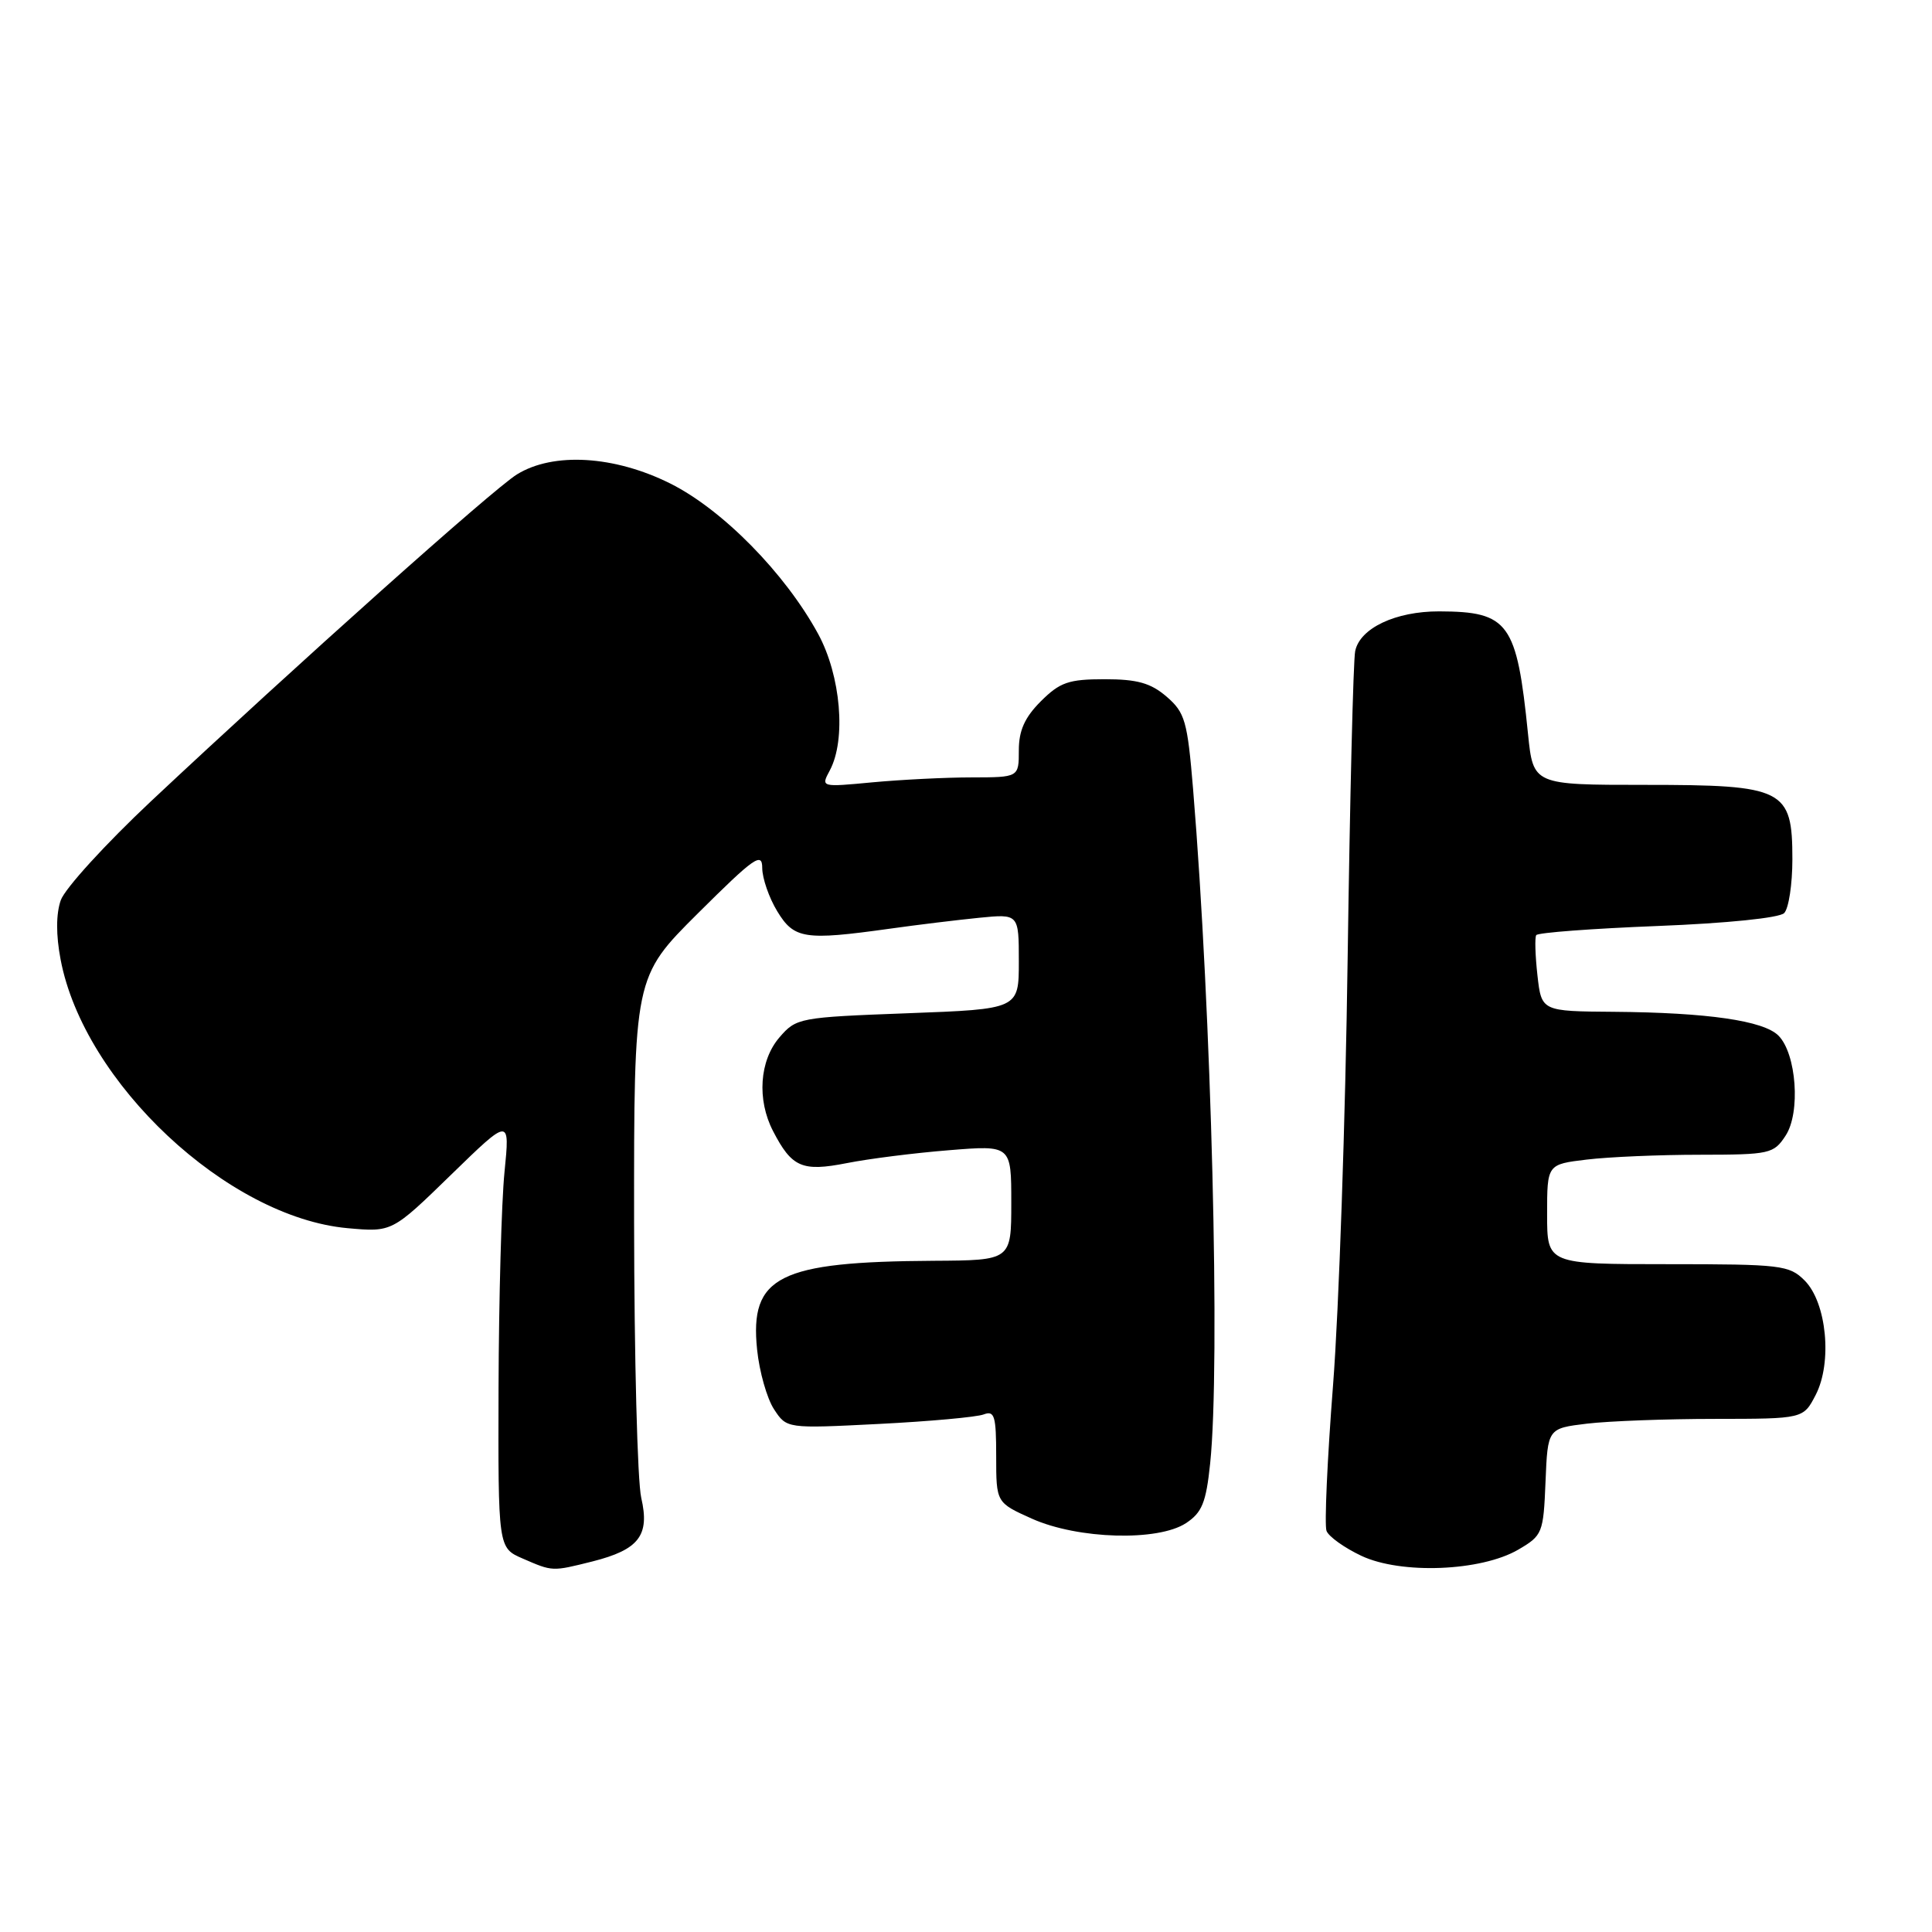 <?xml version="1.0" encoding="UTF-8" standalone="no"?>
<!DOCTYPE svg PUBLIC "-//W3C//DTD SVG 1.1//EN" "http://www.w3.org/Graphics/SVG/1.1/DTD/svg11.dtd" >
<svg xmlns="http://www.w3.org/2000/svg" xmlns:xlink="http://www.w3.org/1999/xlink" version="1.1" viewBox="0 0 256 256">
 <g >
 <path fill="currentColor"
d=" M 78.50 206.90 C 84.67 205.34 86.12 203.45 84.97 198.48 C 84.46 196.29 84.04 179.87 84.02 161.98 C 84.00 129.46 84.00 129.46 92.50 121.00 C 99.94 113.60 101.00 112.85 101.00 115.02 C 101.01 116.38 101.90 118.96 102.99 120.75 C 105.22 124.42 106.60 124.63 117.81 123.07 C 121.49 122.55 126.86 121.90 129.75 121.61 C 135.00 121.09 135.00 121.09 135.00 127.40 C 135.00 133.71 135.00 133.71 120.28 134.26 C 105.90 134.80 105.51 134.87 103.28 137.46 C 100.63 140.54 100.28 145.71 102.43 149.87 C 104.92 154.69 106.29 155.28 112.20 154.12 C 115.12 153.54 121.21 152.77 125.75 152.41 C 134.00 151.74 134.00 151.74 134.00 159.37 C 134.00 167.00 134.00 167.00 123.75 167.06 C 103.17 167.18 99.32 169.11 100.32 178.83 C 100.62 181.76 101.63 185.31 102.56 186.73 C 104.24 189.30 104.24 189.30 116.46 188.68 C 123.19 188.34 129.43 187.77 130.34 187.42 C 131.78 186.87 132.00 187.62 132.00 192.95 C 132.00 199.11 132.00 199.11 136.75 201.24 C 142.84 203.96 153.42 204.26 157.14 201.83 C 159.27 200.43 159.81 199.12 160.35 193.93 C 161.72 180.86 160.53 134.13 158.09 104.56 C 157.34 95.52 157.02 94.42 154.58 92.31 C 152.47 90.50 150.70 90.00 146.37 90.00 C 141.60 90.00 140.45 90.40 137.92 92.92 C 135.78 95.06 135.00 96.80 135.00 99.42 C 135.00 103.00 135.00 103.00 128.75 103.01 C 125.31 103.01 119.41 103.31 115.63 103.66 C 108.76 104.31 108.76 104.31 109.95 102.09 C 112.14 98.00 111.42 89.54 108.41 84.00 C 104.03 75.96 95.74 67.53 88.82 64.07 C 81.41 60.37 73.32 59.88 68.50 62.86 C 65.38 64.77 39.19 88.18 20.04 106.14 C 13.99 111.82 8.59 117.74 8.05 119.29 C 7.42 121.10 7.41 123.89 8.03 127.14 C 11.12 143.47 30.17 161.30 46.06 162.74 C 51.95 163.27 51.95 163.27 59.76 155.67 C 67.57 148.07 67.57 148.07 66.85 155.29 C 66.45 159.25 66.10 172.08 66.06 183.80 C 66.00 205.10 66.00 205.10 69.25 206.51 C 73.25 208.25 73.14 208.24 78.50 206.90 Z  M 201.17 205.34 C 204.39 203.46 204.51 203.16 204.79 196.33 C 205.08 189.27 205.08 189.27 210.29 188.64 C 213.16 188.30 220.78 188.01 227.22 188.01 C 238.95 188.00 238.95 188.00 240.59 184.83 C 242.81 180.53 242.05 172.60 239.12 169.67 C 237.09 167.64 236.02 167.51 220.98 167.51 C 205.00 167.51 205.00 167.51 205.00 160.90 C 205.00 154.28 205.00 154.28 210.25 153.65 C 213.14 153.30 219.88 153.01 225.23 153.01 C 234.51 153.00 235.03 152.89 236.60 150.48 C 238.61 147.43 238.04 139.61 235.65 137.22 C 233.67 135.24 226.23 134.17 213.88 134.07 C 204.26 134.00 204.26 134.00 203.72 129.25 C 203.43 126.64 203.35 124.23 203.56 123.91 C 203.76 123.58 210.99 123.04 219.62 122.70 C 228.81 122.34 235.77 121.63 236.41 120.99 C 237.01 120.39 237.50 117.18 237.50 113.86 C 237.50 104.54 236.43 104.00 217.97 104.00 C 203.16 104.00 203.16 104.00 202.47 97.25 C 200.98 82.50 199.92 81.04 190.70 81.01 C 184.92 81.00 180.20 83.23 179.57 86.27 C 179.31 87.50 178.87 105.82 178.57 127.00 C 178.28 148.18 177.41 173.59 176.64 183.48 C 175.87 193.38 175.48 202.09 175.77 202.85 C 176.06 203.61 178.15 205.10 180.40 206.16 C 185.66 208.63 196.24 208.21 201.17 205.34 Z "/>
</g>
</svg>